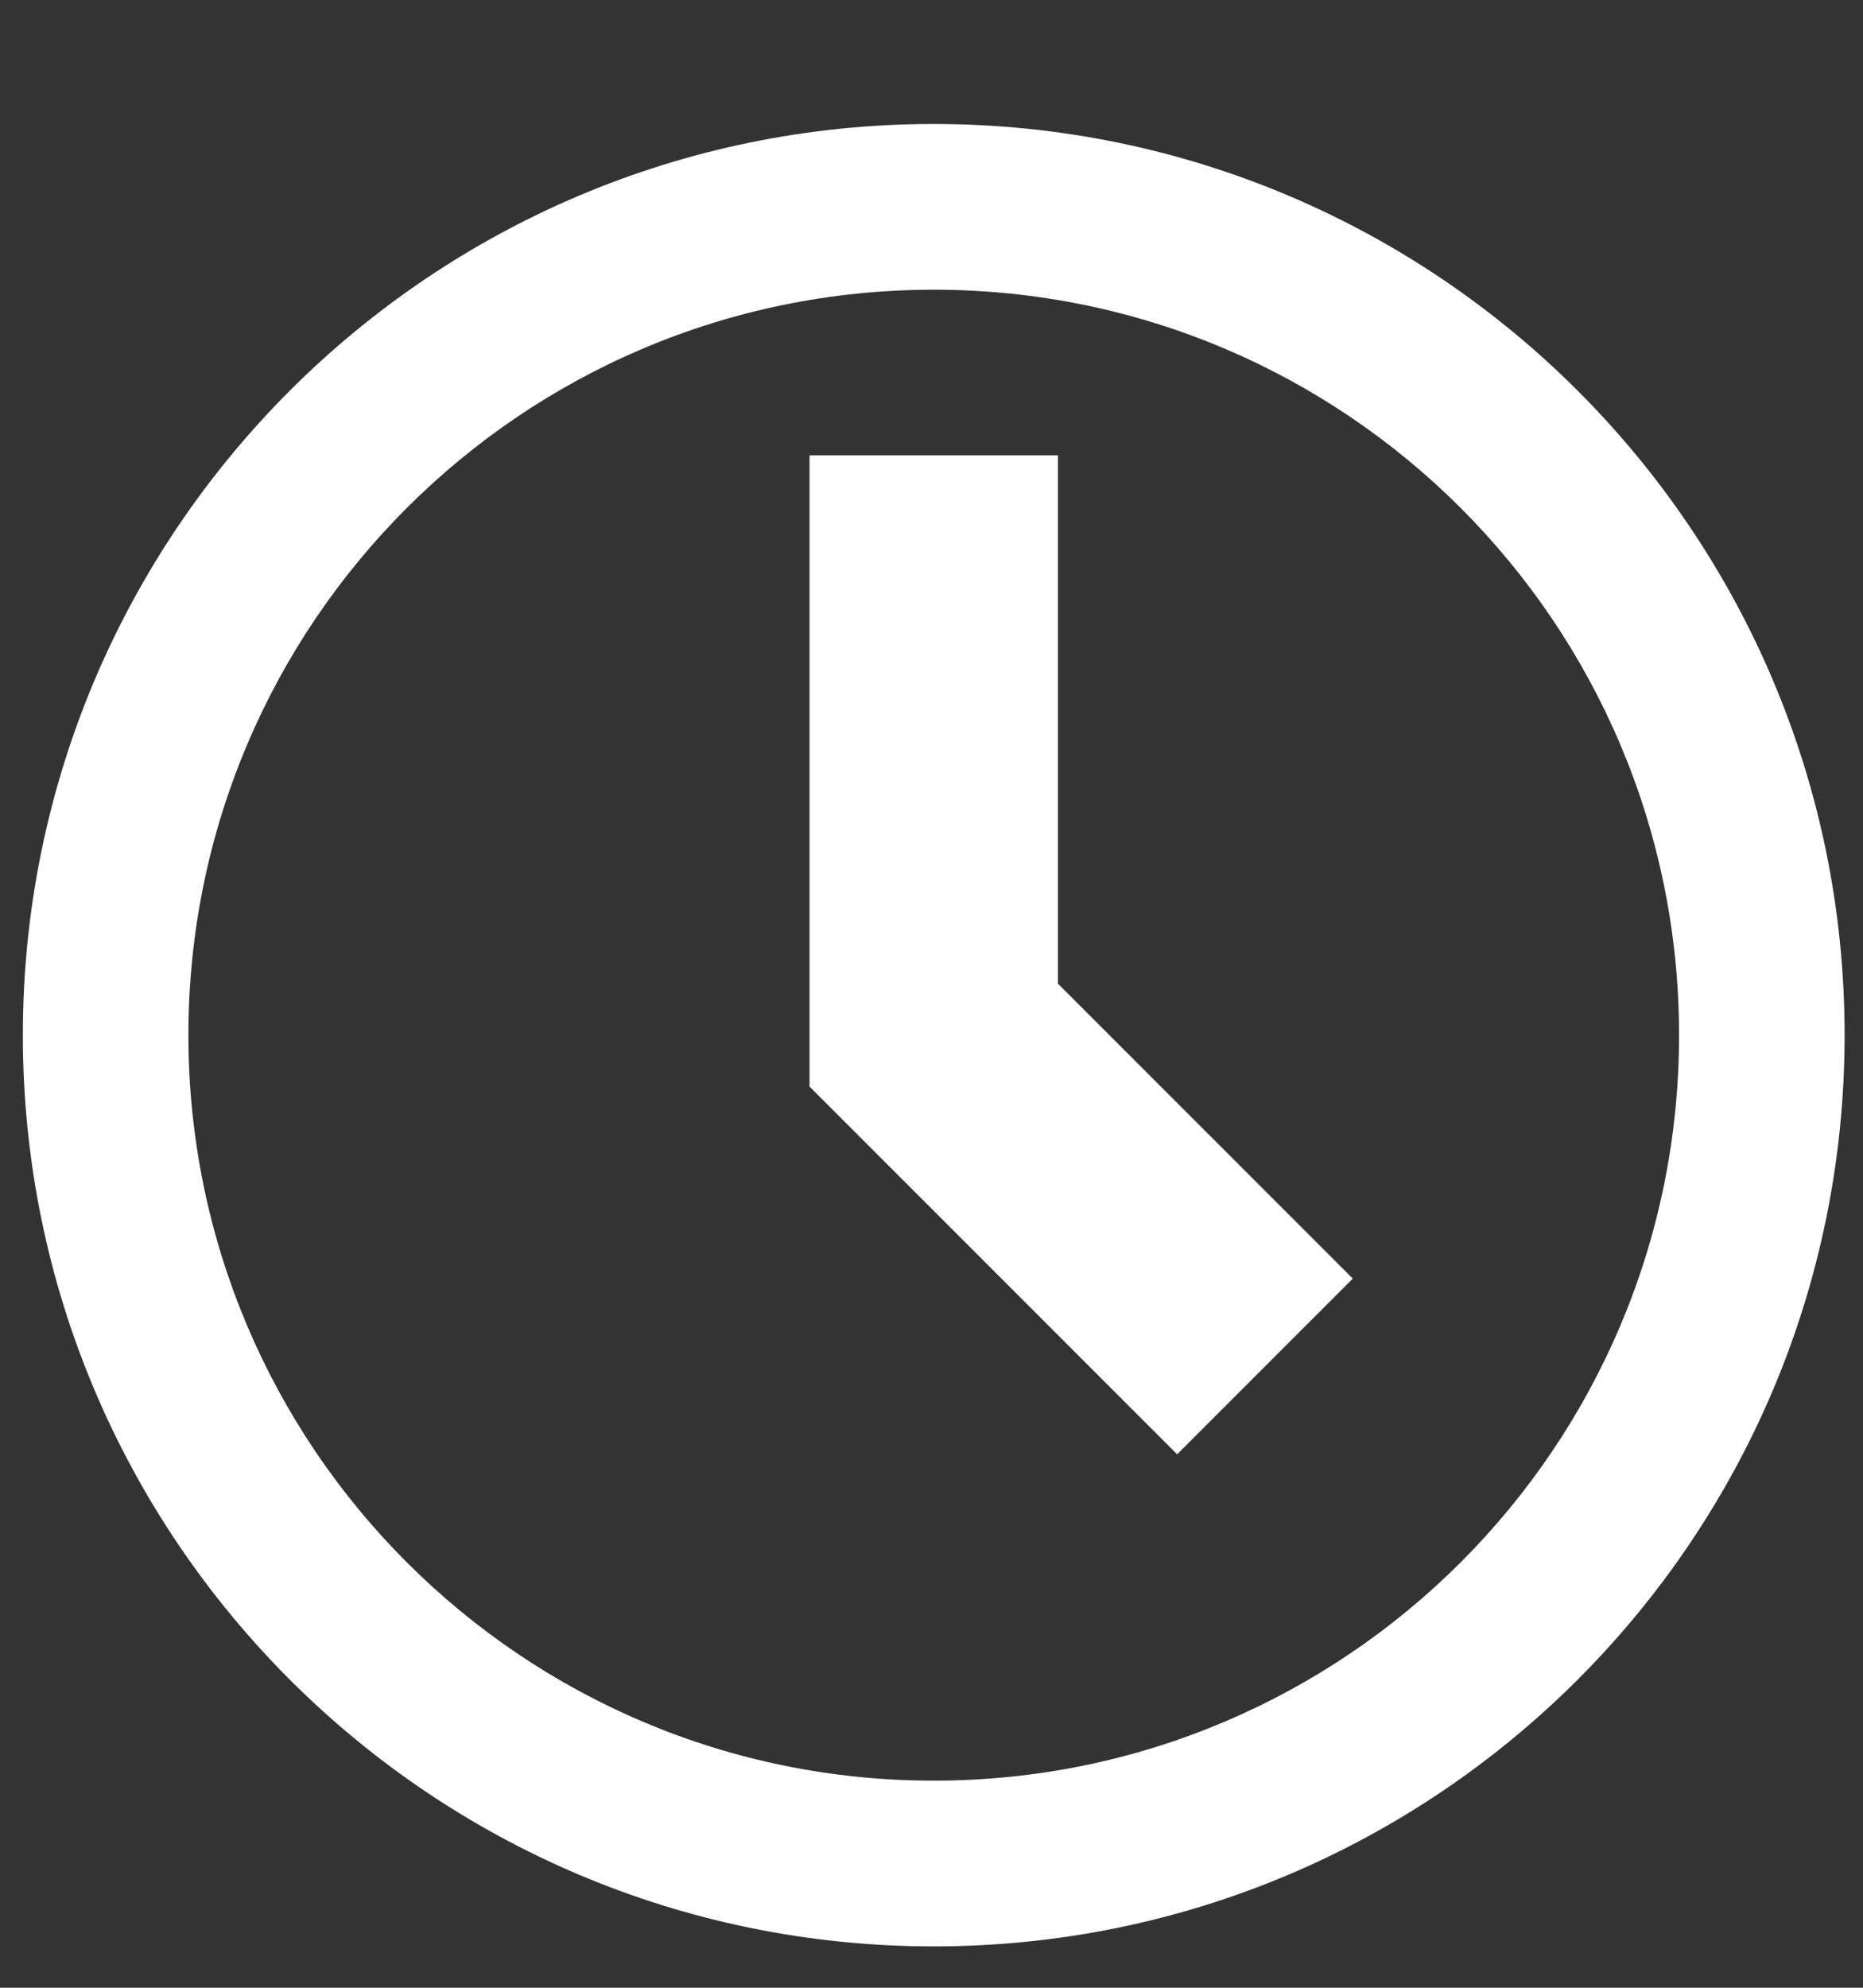<svg width="15" height="16" viewBox="0 0 15 16" fill="none" xmlns="http://www.w3.org/2000/svg">
<rect x="0" y="0" width="15" height="16" fill="#333333" stroke="none"/>
<path fill-rule="evenodd" clip-rule="evenodd" d="M7.518 15.667C11.569 15.667 14.852 12.383 14.852 8.332C14.852 4.282 11.569 0.998 7.518 0.998C3.467 0.998 0.184 4.282 0.184 8.332C0.184 12.383 3.467 15.667 7.518 15.667ZM7.518 14.333C10.832 14.333 13.519 11.646 13.519 8.332C13.519 5.018 10.832 2.332 7.518 2.332C4.204 2.332 1.517 5.018 1.517 8.332C1.517 11.646 4.204 14.333 7.518 14.333Z" fill="white"/>
<path d="M10.185 10.999L7.518 8.332V3.665" stroke="white" stroke-width="2"/>
</svg>
